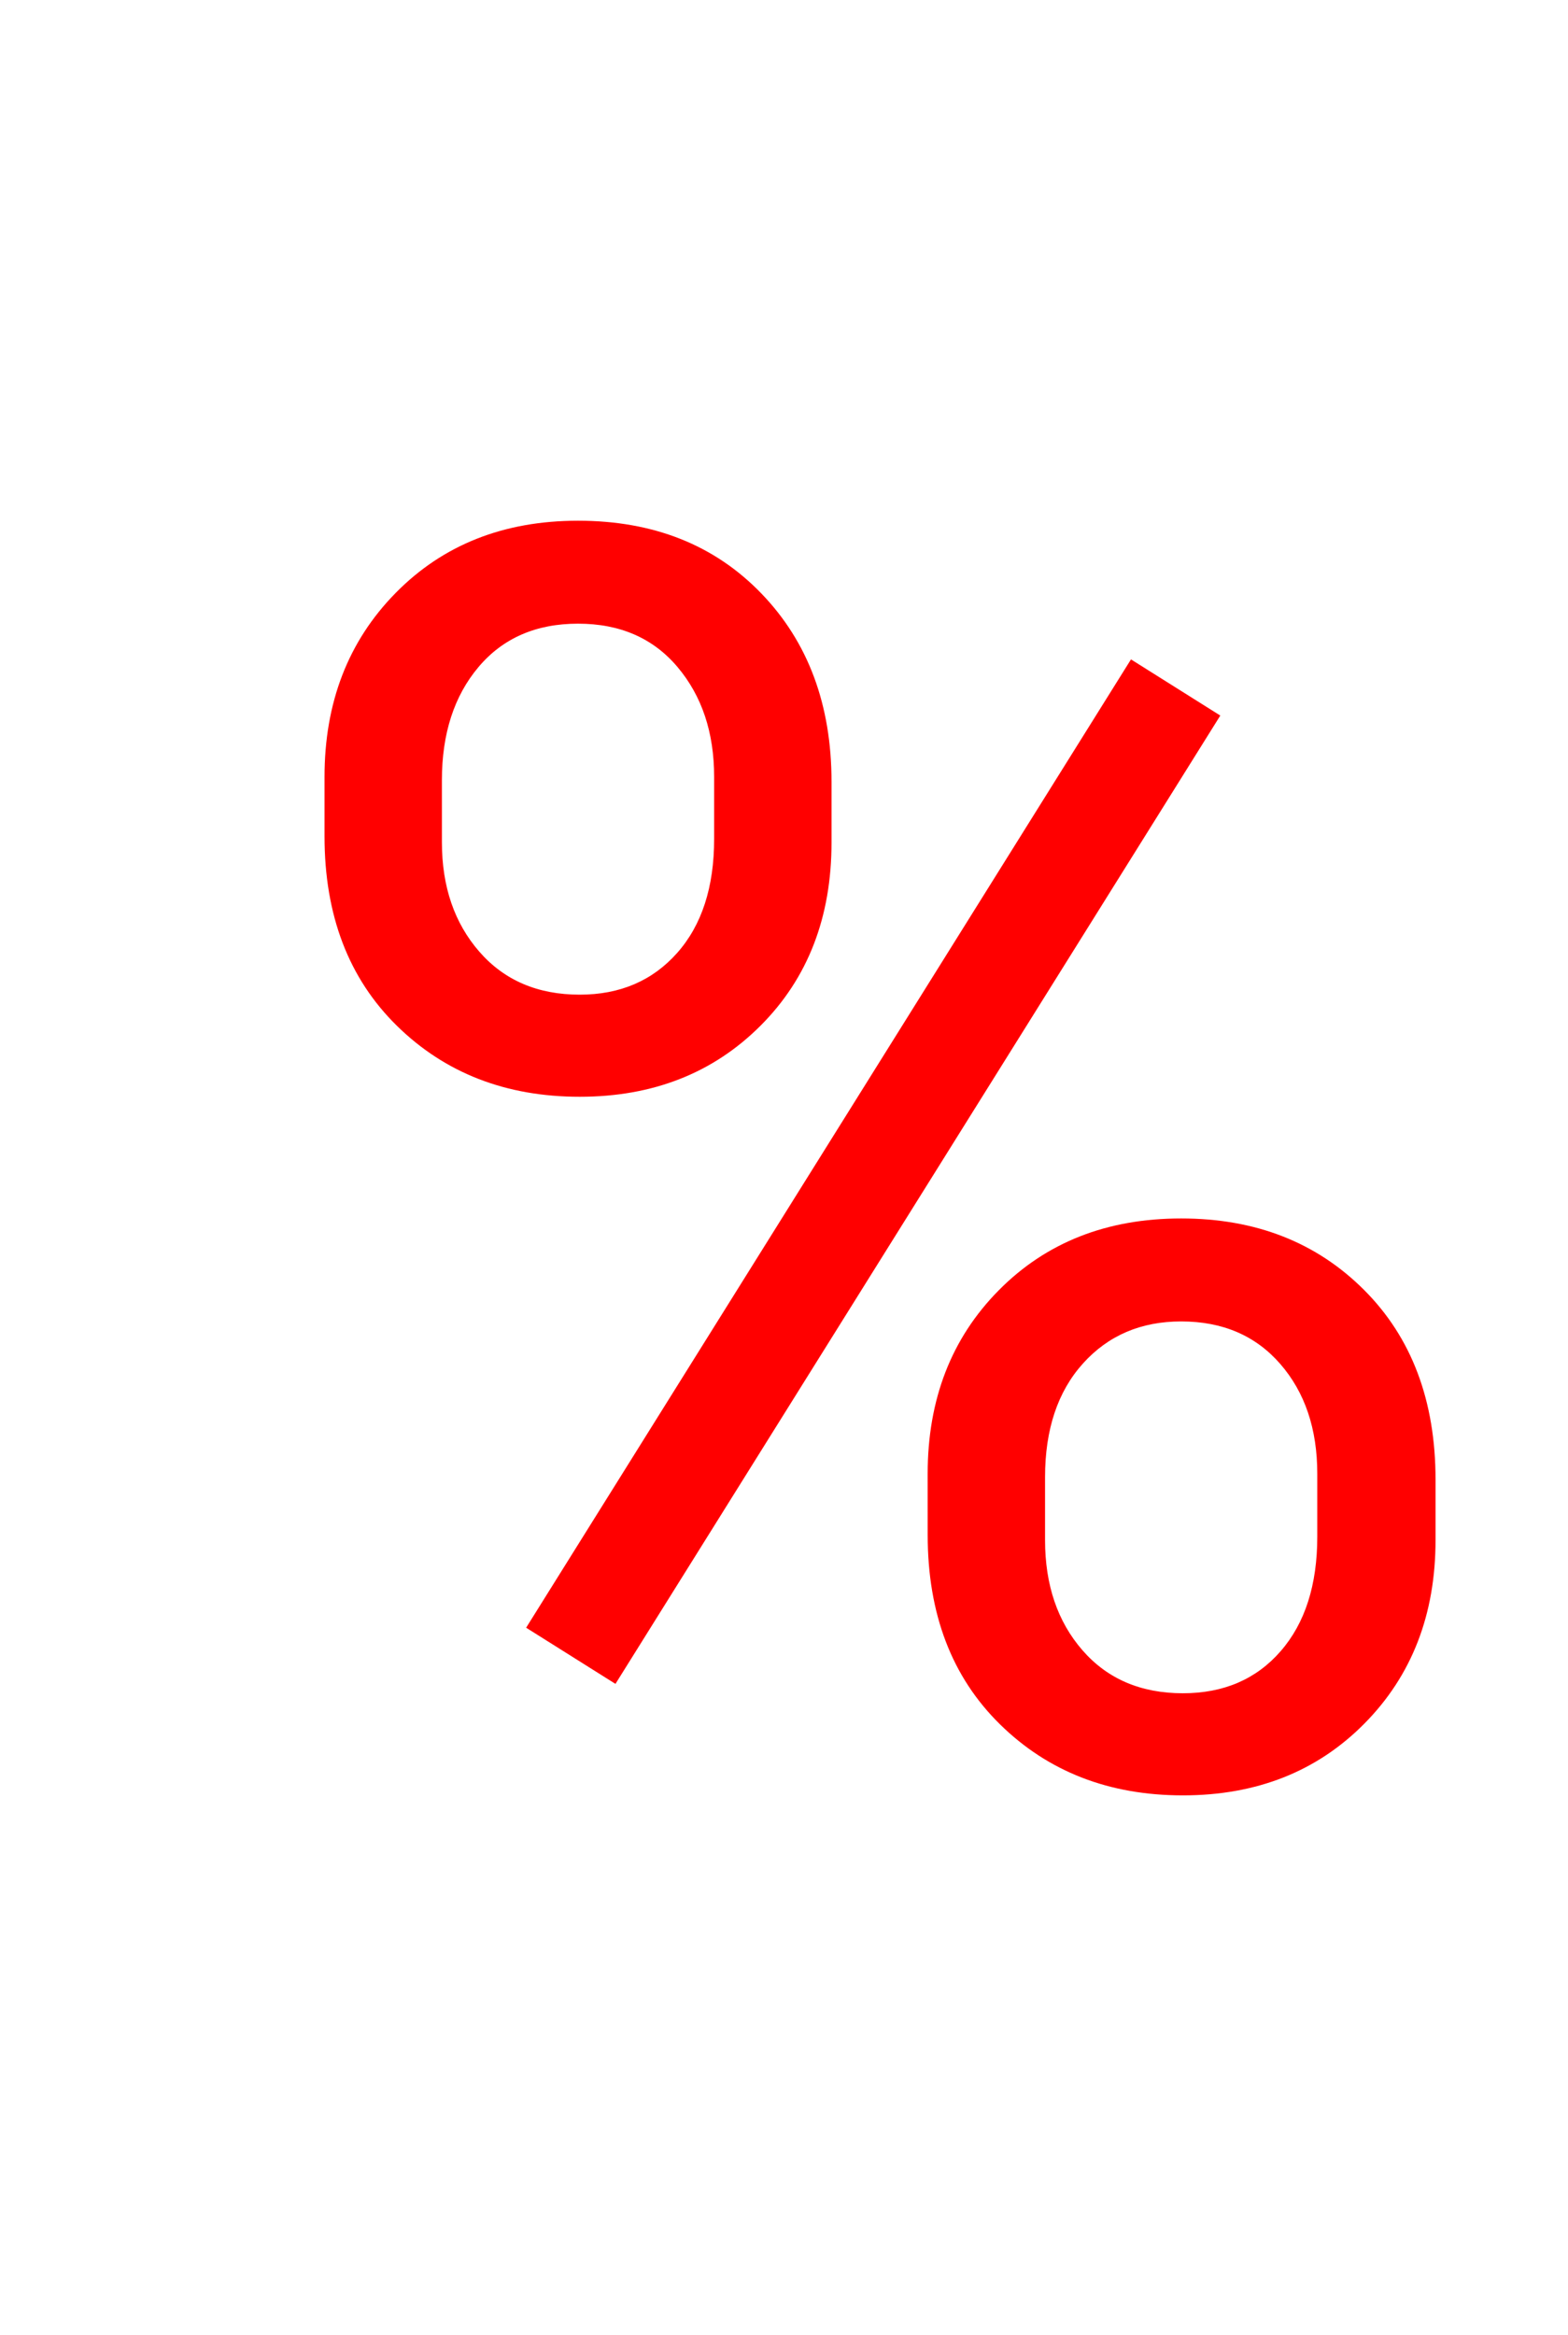 <svg version="1.1" xmlns="http://www.w3.org/2000/svg" xmlns:xlink="http://www.w3.org/1999/xlink" width="90" height="134" viewBox="0,0,90,134"><g transform="translate(-226.5,-78)"><g data-paper-data="{&quot;isPaintingLayer&quot;:true}" fill-rule="nonzero" stroke-linecap="butt" stroke-linejoin="miter" stroke-miterlimit="10" stroke-dasharray="" stroke-dashoffset="0" style="mix-blend-mode: normal"><path d="M245.127,122.578c0,-4.264 1.359,-7.78 4.077,-10.547c2.718,-2.767 6.209,-4.15 10.474,-4.15c4.329,0 7.837,1.392 10.522,4.175c2.686,2.783 4.028,6.388 4.028,10.815v3.467c0,4.297 -1.359,7.804 -4.077,10.522c-2.718,2.718 -6.177,4.077 -10.376,4.077c-4.232,0 -7.731,-1.359 -10.498,-4.077c-2.767,-2.718 -4.15,-6.34 -4.15,-10.864zM251.865,126.338c0,2.539 0.716,4.631 2.148,6.274c1.432,1.644 3.353,2.466 5.762,2.466c2.311,0 4.175,-0.798 5.591,-2.393c1.416,-1.595 2.124,-3.776 2.124,-6.543v-3.564c0,-2.539 -0.7,-4.639 -2.1,-6.299c-1.4,-1.66 -3.304,-2.49 -5.713,-2.49c-2.409,0 -4.313,0.83 -5.713,2.49c-1.4,1.66 -2.1,3.825 -2.1,6.494zM279.746,162.568c0,-4.264 1.359,-7.772 4.077,-10.522c2.718,-2.751 6.209,-4.126 10.474,-4.126c4.264,0 7.764,1.367 10.498,4.102c2.734,2.734 4.102,6.364 4.102,10.889v3.467c0,4.264 -1.359,7.772 -4.077,10.522c-2.718,2.751 -6.193,4.126 -10.425,4.126c-4.232,0 -7.731,-1.359 -10.498,-4.077c-2.767,-2.718 -4.15,-6.34 -4.15,-10.864zM286.484,166.377c0,2.572 0.716,4.679 2.148,6.323c1.432,1.644 3.353,2.466 5.762,2.466c2.344,0 4.215,-0.806 5.615,-2.417c1.4,-1.611 2.1,-3.8 2.1,-6.567v-3.613c0,-2.572 -0.708,-4.671 -2.124,-6.299c-1.416,-1.628 -3.312,-2.441 -5.688,-2.441c-2.311,0 -4.191,0.806 -5.64,2.417c-1.449,1.611 -2.173,3.784 -2.173,6.519zM296.543,119.062l-34.717,55.566l-5.127,-3.223l34.717,-55.566z" fill="#ff0000" stroke="none" stroke-width="1"/><path d="M226.5,212v-134h90v134z" fill="none" stroke="#000000" stroke-width="0"/></g></g></svg>